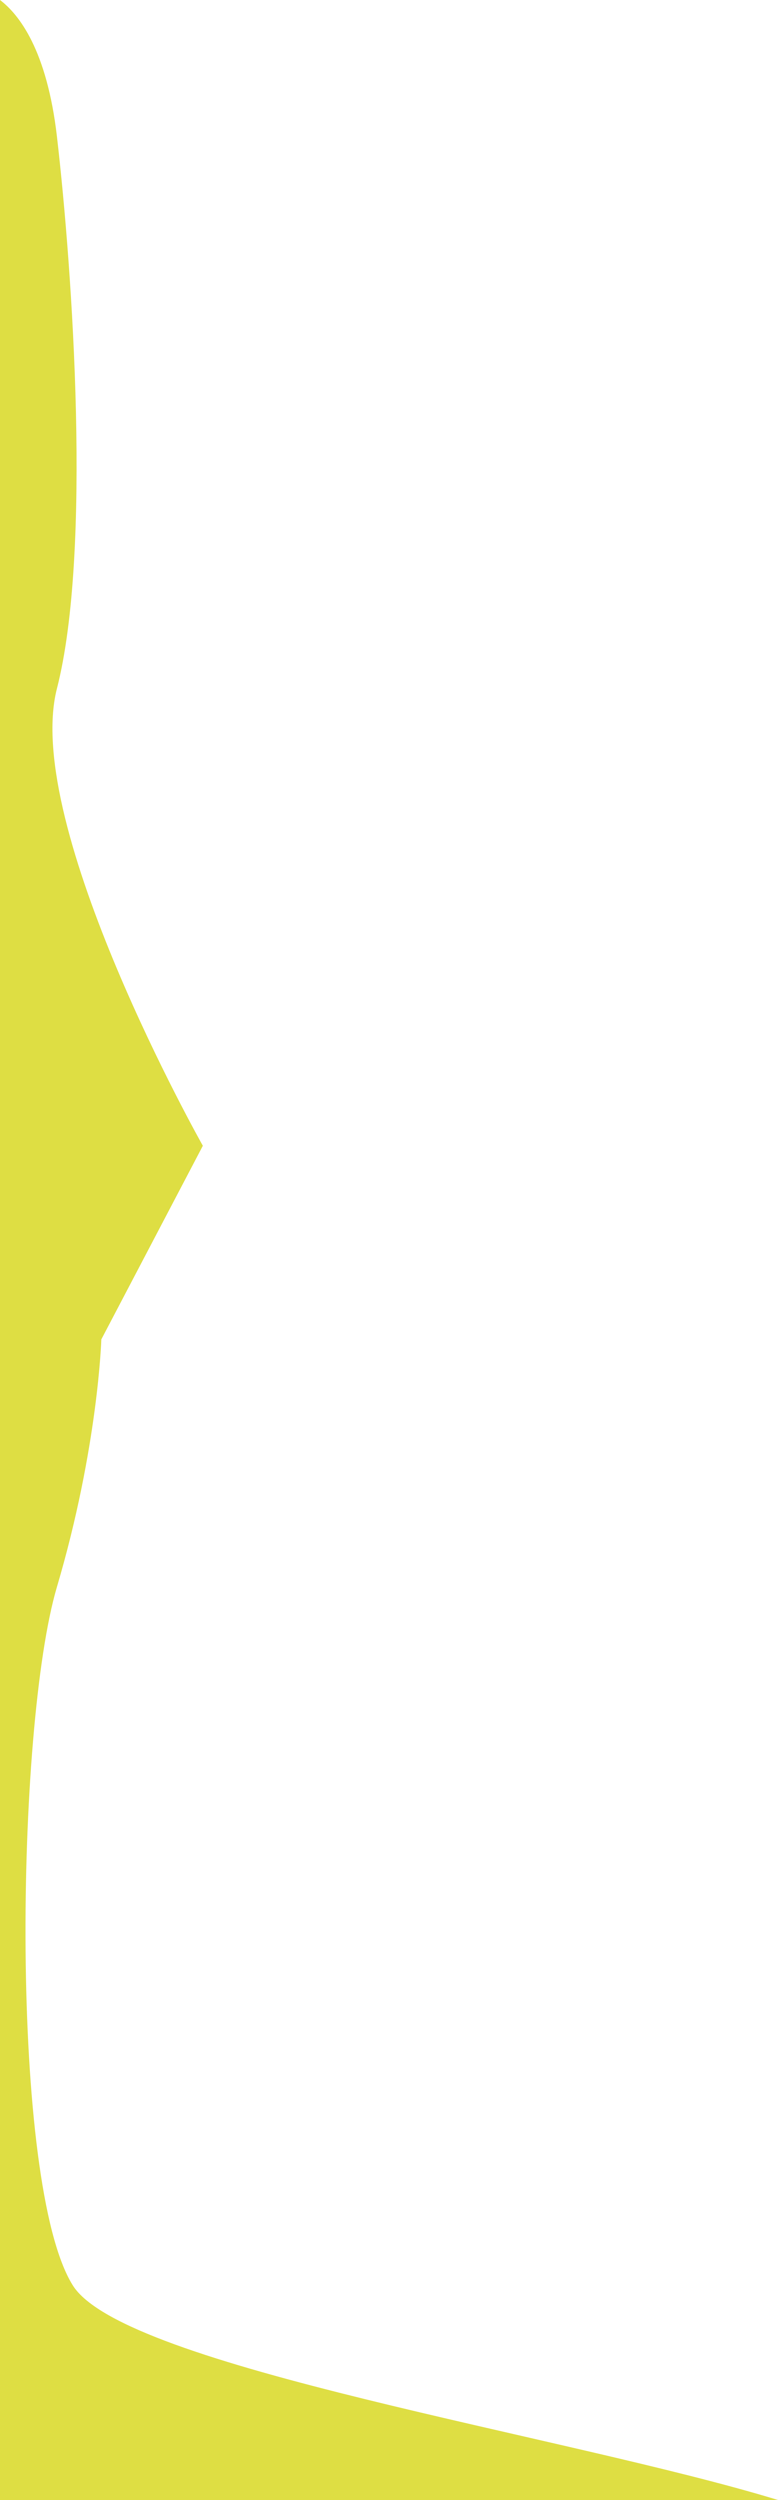 <svg xmlns="http://www.w3.org/2000/svg" viewBox="0 0 980.91 3150.29"><defs><style>.cls-1{fill:#dede43;}</style></defs><title>Element_L4_G</title><g id="Layer_2" data-name="Layer 2"><g id="Layer_1-2" data-name="Layer 1"><path class="cls-1" d="M91.76,2879.79c-80-128-72-704-20-880s56-312,56-312l128-244s-228-404-184-576,20-524,0-696C59.12,63,24.06,18.23,0,0V3150.29H980.91C713.35,3068.56,156.46,2983.33,91.76,2879.79Z"/></g></g></svg>